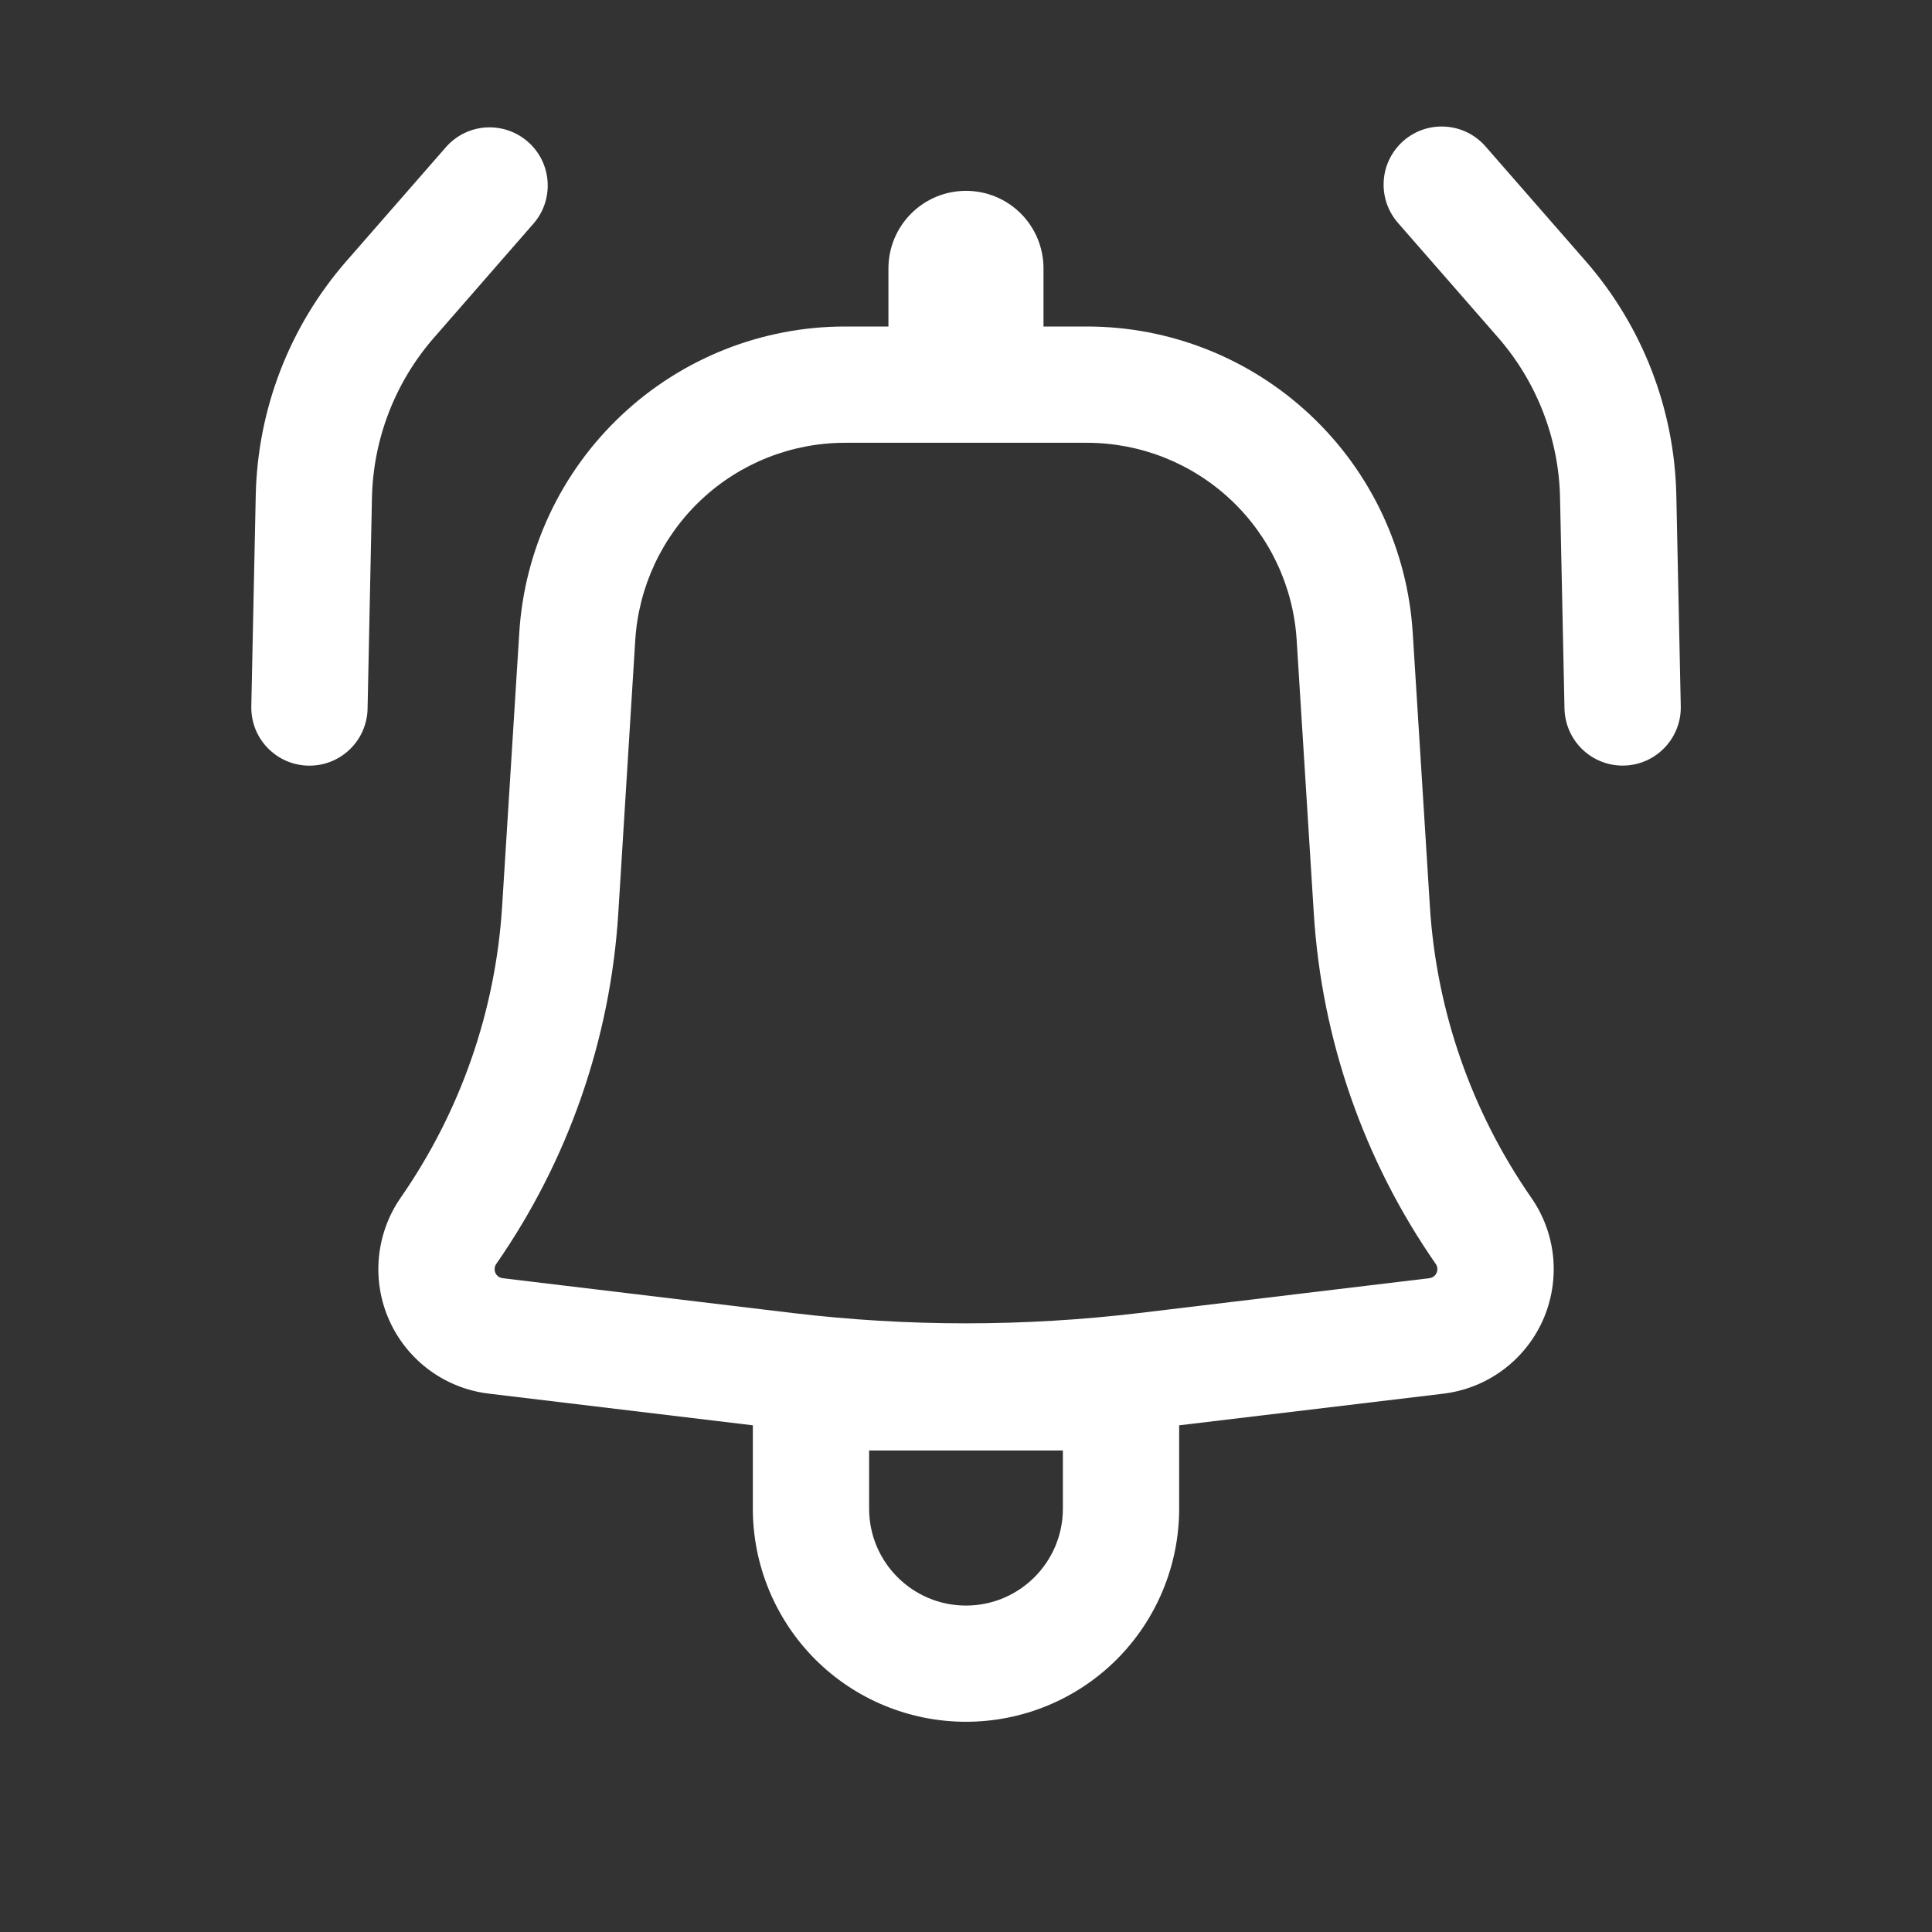 <svg width="27" height="27" viewBox="0 0 27 27" fill="none" xmlns="http://www.w3.org/2000/svg">
<rect x="0" y="0" width="27" height="27" fill="#333333" stroke="none"/>
<path d="M7.465 3.114C7.602 2.951 7.669 2.741 7.652 2.529C7.636 2.317 7.537 2.12 7.376 1.98C7.216 1.84 7.007 1.769 6.795 1.781C6.583 1.793 6.384 1.889 6.241 2.046L4.841 3.649C4.047 4.559 3.599 5.718 3.574 6.925L3.512 9.871C3.51 9.978 3.529 10.084 3.567 10.183C3.606 10.283 3.664 10.373 3.738 10.45C3.812 10.527 3.9 10.589 3.998 10.632C4.096 10.675 4.201 10.698 4.308 10.7C4.414 10.702 4.52 10.684 4.62 10.645C4.719 10.606 4.81 10.548 4.887 10.474C4.964 10.4 5.026 10.312 5.069 10.214C5.111 10.116 5.135 10.011 5.137 9.904L5.198 6.96C5.215 6.134 5.522 5.341 6.065 4.719L7.465 3.114Z" fill="white"/>
<path fill-rule="evenodd" clip-rule="evenodd" d="M7.257 8.842C7.329 7.683 7.841 6.595 8.688 5.8C9.534 5.005 10.652 4.562 11.813 4.563H12.416V3.75C12.416 3.463 12.531 3.187 12.734 2.984C12.937 2.781 13.213 2.667 13.5 2.667C13.787 2.667 14.063 2.781 14.266 2.984C14.469 3.187 14.583 3.463 14.583 3.75V4.563H15.187C16.348 4.562 17.466 5.005 18.312 5.8C19.159 6.595 19.67 7.683 19.743 8.842L19.983 12.67C20.075 14.13 20.565 15.536 21.399 16.737C21.572 16.985 21.678 17.274 21.706 17.575C21.734 17.876 21.683 18.179 21.56 18.455C21.436 18.73 21.243 18.97 20.999 19.149C20.756 19.328 20.47 19.441 20.17 19.477L16.479 19.919V21.083C16.479 21.873 16.165 22.631 15.607 23.19C15.048 23.749 14.29 24.062 13.5 24.062C12.71 24.062 11.952 23.749 11.393 23.19C10.835 22.631 10.521 21.873 10.521 21.083V19.919L6.83 19.476C6.53 19.44 6.244 19.327 6.001 19.148C5.757 18.968 5.565 18.73 5.441 18.454C5.317 18.178 5.267 17.875 5.295 17.575C5.323 17.274 5.428 16.985 5.6 16.737C6.435 15.536 6.925 14.13 7.017 12.67L7.257 8.842ZM11.813 6.188C11.065 6.187 10.345 6.472 9.8 6.984C9.255 7.496 8.925 8.197 8.878 8.944L8.64 12.772C8.529 14.528 7.939 16.22 6.935 17.664C6.922 17.682 6.915 17.703 6.913 17.725C6.911 17.747 6.914 17.769 6.923 17.789C6.932 17.809 6.946 17.826 6.964 17.839C6.981 17.852 7.002 17.86 7.024 17.863L11.072 18.349C12.685 18.542 14.315 18.542 15.928 18.349L19.976 17.863C19.998 17.86 20.018 17.852 20.036 17.839C20.054 17.826 20.068 17.809 20.076 17.789C20.085 17.769 20.089 17.747 20.087 17.725C20.085 17.703 20.077 17.682 20.065 17.664C19.061 16.22 18.472 14.528 18.361 12.772L18.121 8.944C18.075 8.197 17.745 7.496 17.2 6.984C16.654 6.472 15.935 6.187 15.187 6.188L11.813 6.188ZM13.5 22.438C12.752 22.438 12.146 21.831 12.146 21.083V20.271H14.854V21.083C14.854 21.831 14.247 22.438 13.5 22.438Z" fill="white"/>
<path d="M19.614 1.968C19.452 2.11 19.352 2.31 19.338 2.525C19.323 2.74 19.395 2.952 19.536 3.114L20.936 4.717C21.479 5.34 21.786 6.134 21.802 6.96L21.864 9.903C21.869 10.119 21.959 10.324 22.114 10.473C22.27 10.622 22.478 10.704 22.694 10.699C22.909 10.695 23.114 10.605 23.263 10.449C23.412 10.294 23.494 10.085 23.489 9.87L23.427 6.925C23.402 5.718 22.954 4.559 22.16 3.649L20.76 2.046C20.619 1.884 20.418 1.784 20.203 1.77C19.988 1.755 19.776 1.826 19.614 1.968Z" fill="white"/>
</svg>
